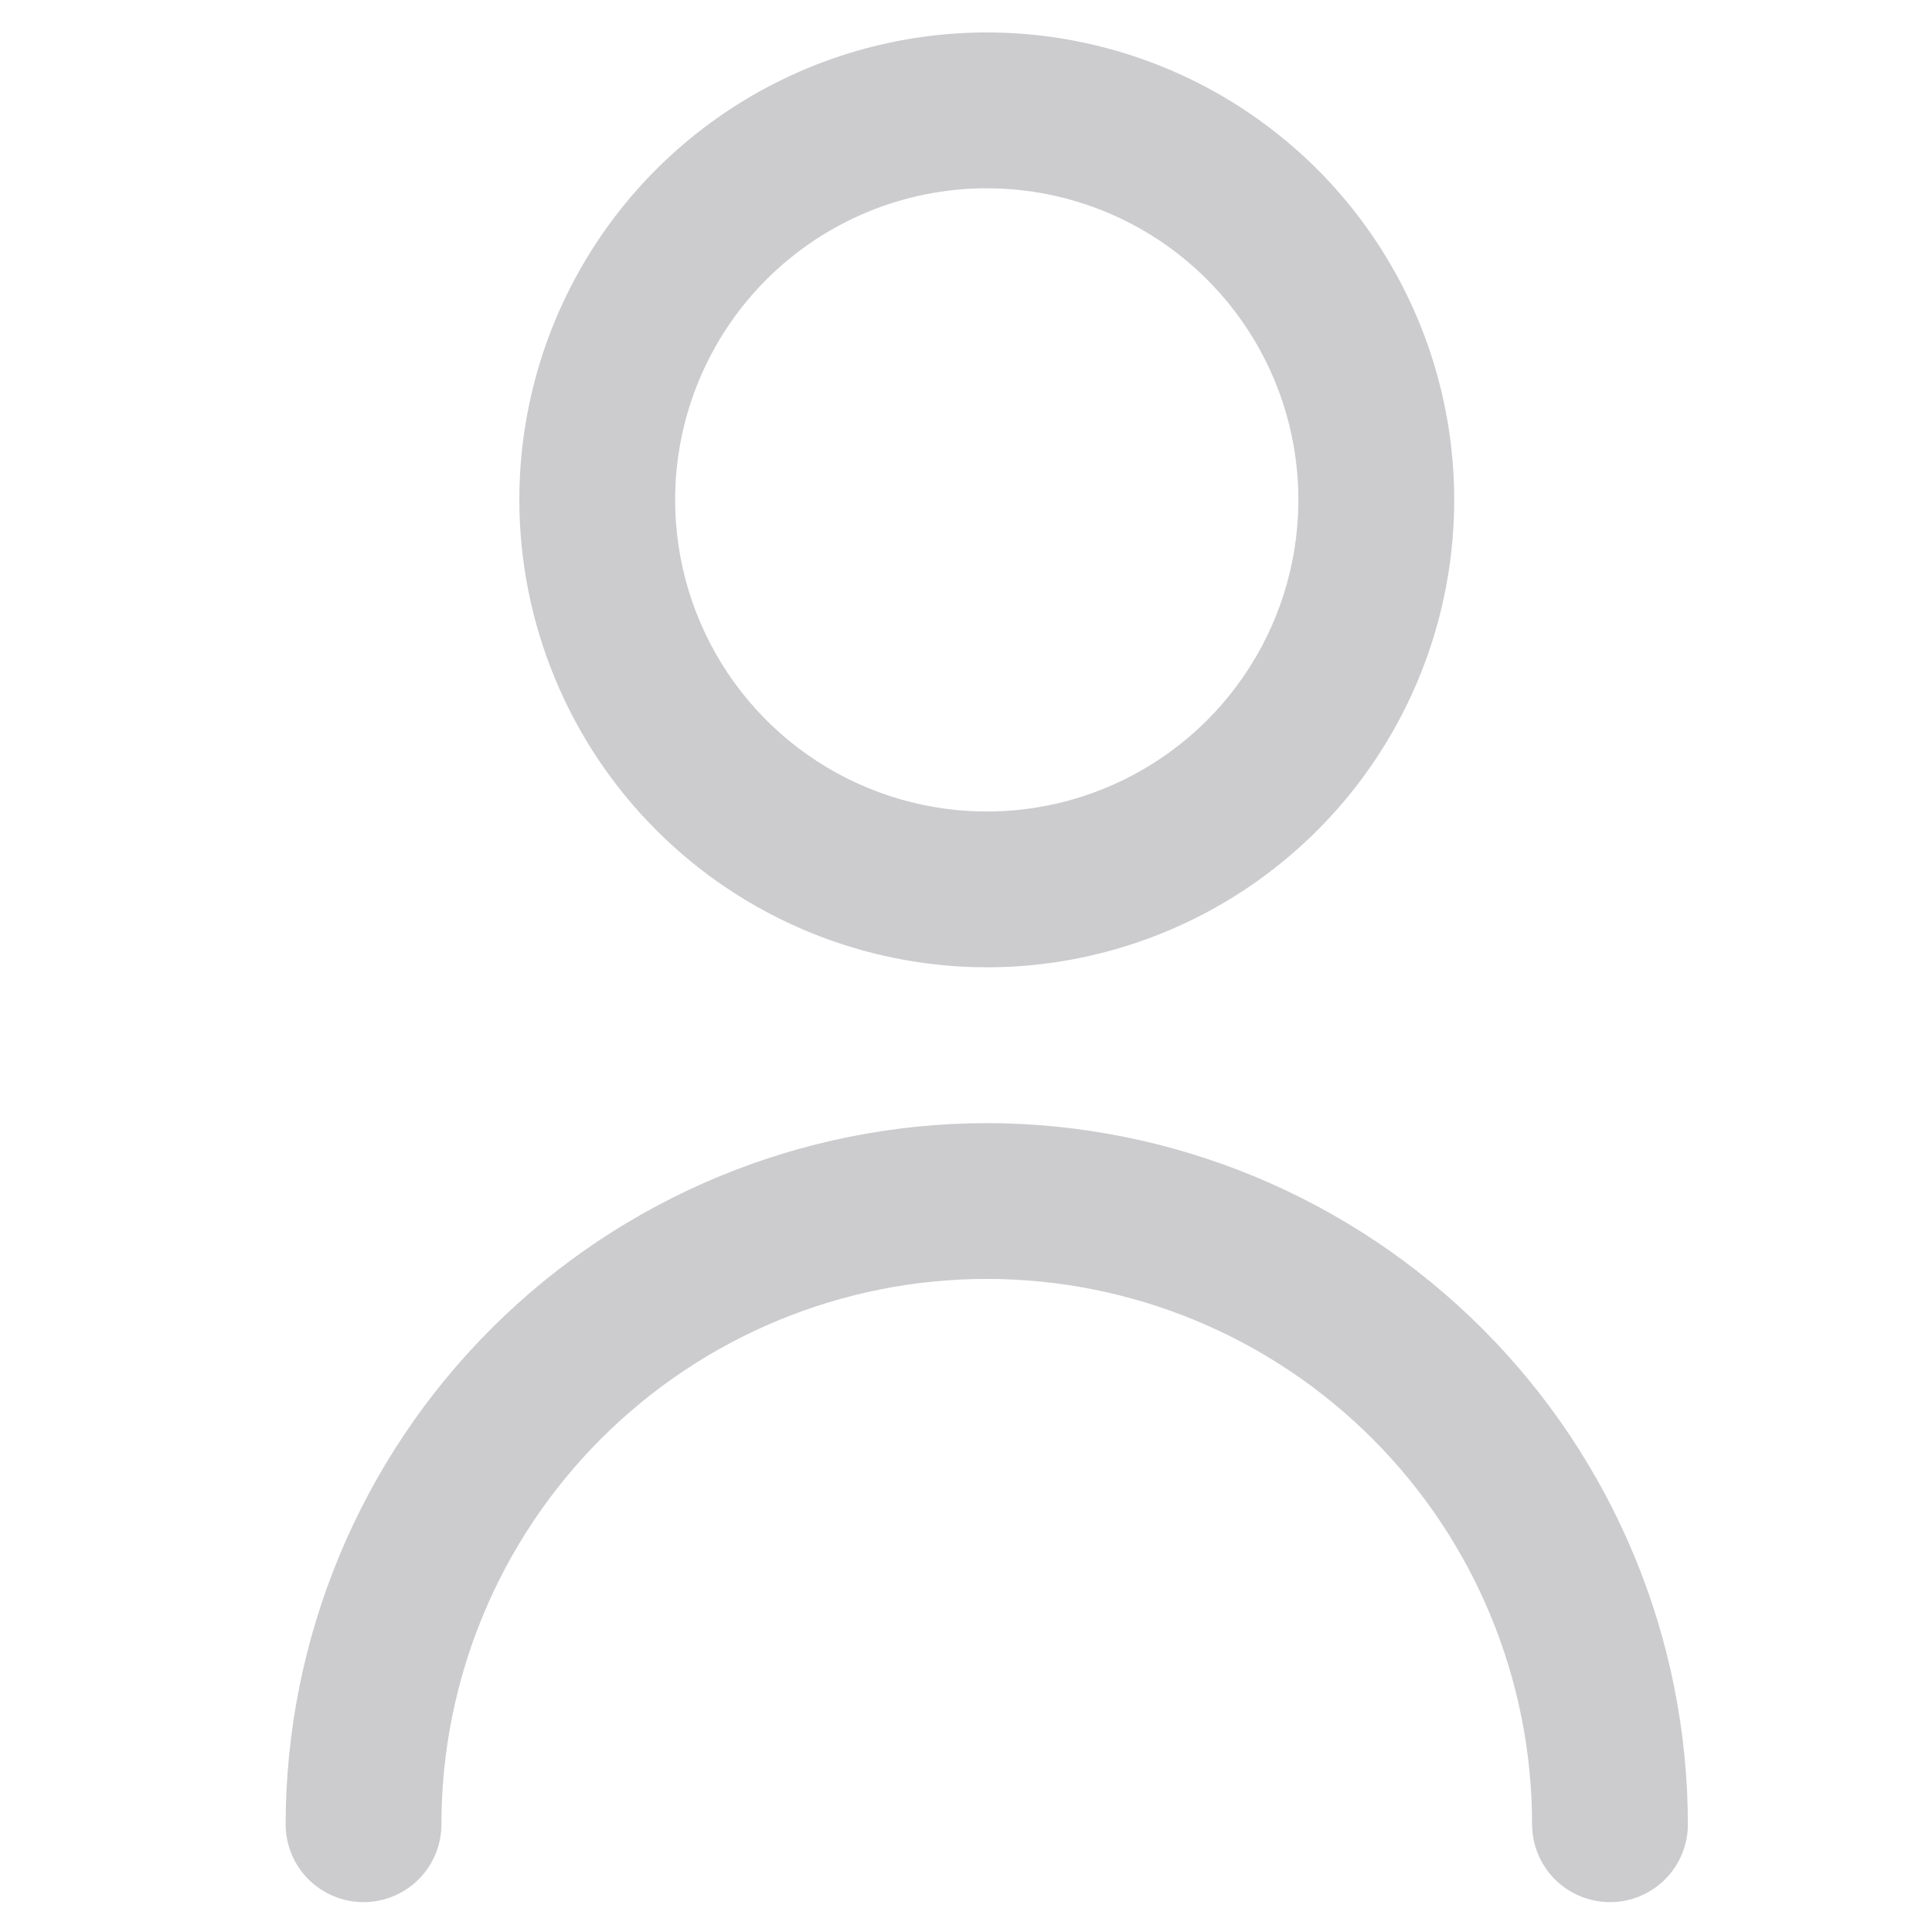 <svg width="31" height="31" viewBox="0 0 31 31" fill="none" xmlns="http://www.w3.org/2000/svg">
<g clip-path="url(#clip0_1_610)">
<path d="M15.833 15.521C17.317 15.521 18.767 15.081 20 14.257C21.233 13.433 22.195 12.261 22.762 10.891C23.33 9.52 23.479 8.012 23.189 6.558C22.9 5.103 22.185 3.766 21.137 2.717C20.088 1.669 18.751 0.954 17.296 0.665C15.842 0.375 14.334 0.524 12.963 1.092C11.593 1.659 10.421 2.621 9.597 3.854C8.773 5.087 8.333 6.537 8.333 8.021C8.335 10.009 9.126 11.916 10.532 13.322C11.938 14.728 13.845 15.519 15.833 15.521ZM15.833 3.021C16.822 3.021 17.789 3.314 18.611 3.863C19.433 4.413 20.074 5.194 20.453 6.107C20.831 7.021 20.93 8.026 20.737 8.996C20.544 9.966 20.068 10.857 19.369 11.556C18.669 12.256 17.779 12.732 16.809 12.925C15.839 13.118 14.834 13.019 13.92 12.64C13.006 12.262 12.225 11.621 11.676 10.799C11.127 9.976 10.833 9.01 10.833 8.021C10.833 6.695 11.36 5.423 12.298 4.485C13.235 3.548 14.507 3.021 15.833 3.021Z" fill="#CCCCCF"/>
<path d="M15.833 18.021C12.851 18.024 9.991 19.21 7.882 21.32C5.773 23.428 4.587 26.288 4.583 29.271C4.583 29.602 4.715 29.92 4.949 30.155C5.184 30.389 5.502 30.521 5.833 30.521C6.165 30.521 6.483 30.389 6.717 30.155C6.952 29.92 7.083 29.602 7.083 29.271C7.083 26.95 8.005 24.724 9.646 23.084C11.287 21.443 13.513 20.521 15.833 20.521C18.154 20.521 20.38 21.443 22.02 23.084C23.661 24.724 24.583 26.95 24.583 29.271C24.583 29.602 24.715 29.92 24.949 30.155C25.184 30.389 25.502 30.521 25.833 30.521C26.165 30.521 26.483 30.389 26.717 30.155C26.952 29.92 27.083 29.602 27.083 29.271C27.08 26.288 25.894 23.428 23.785 21.32C21.675 19.21 18.816 18.024 15.833 18.021Z" fill="#CCCCCF"/>
</g>
<defs>
<clipPath id="clip0_1_610">
<rect width="30" height="30" fill="white" transform="translate(0.833 0.521)"/>
</clipPath>
</defs>
</svg>
